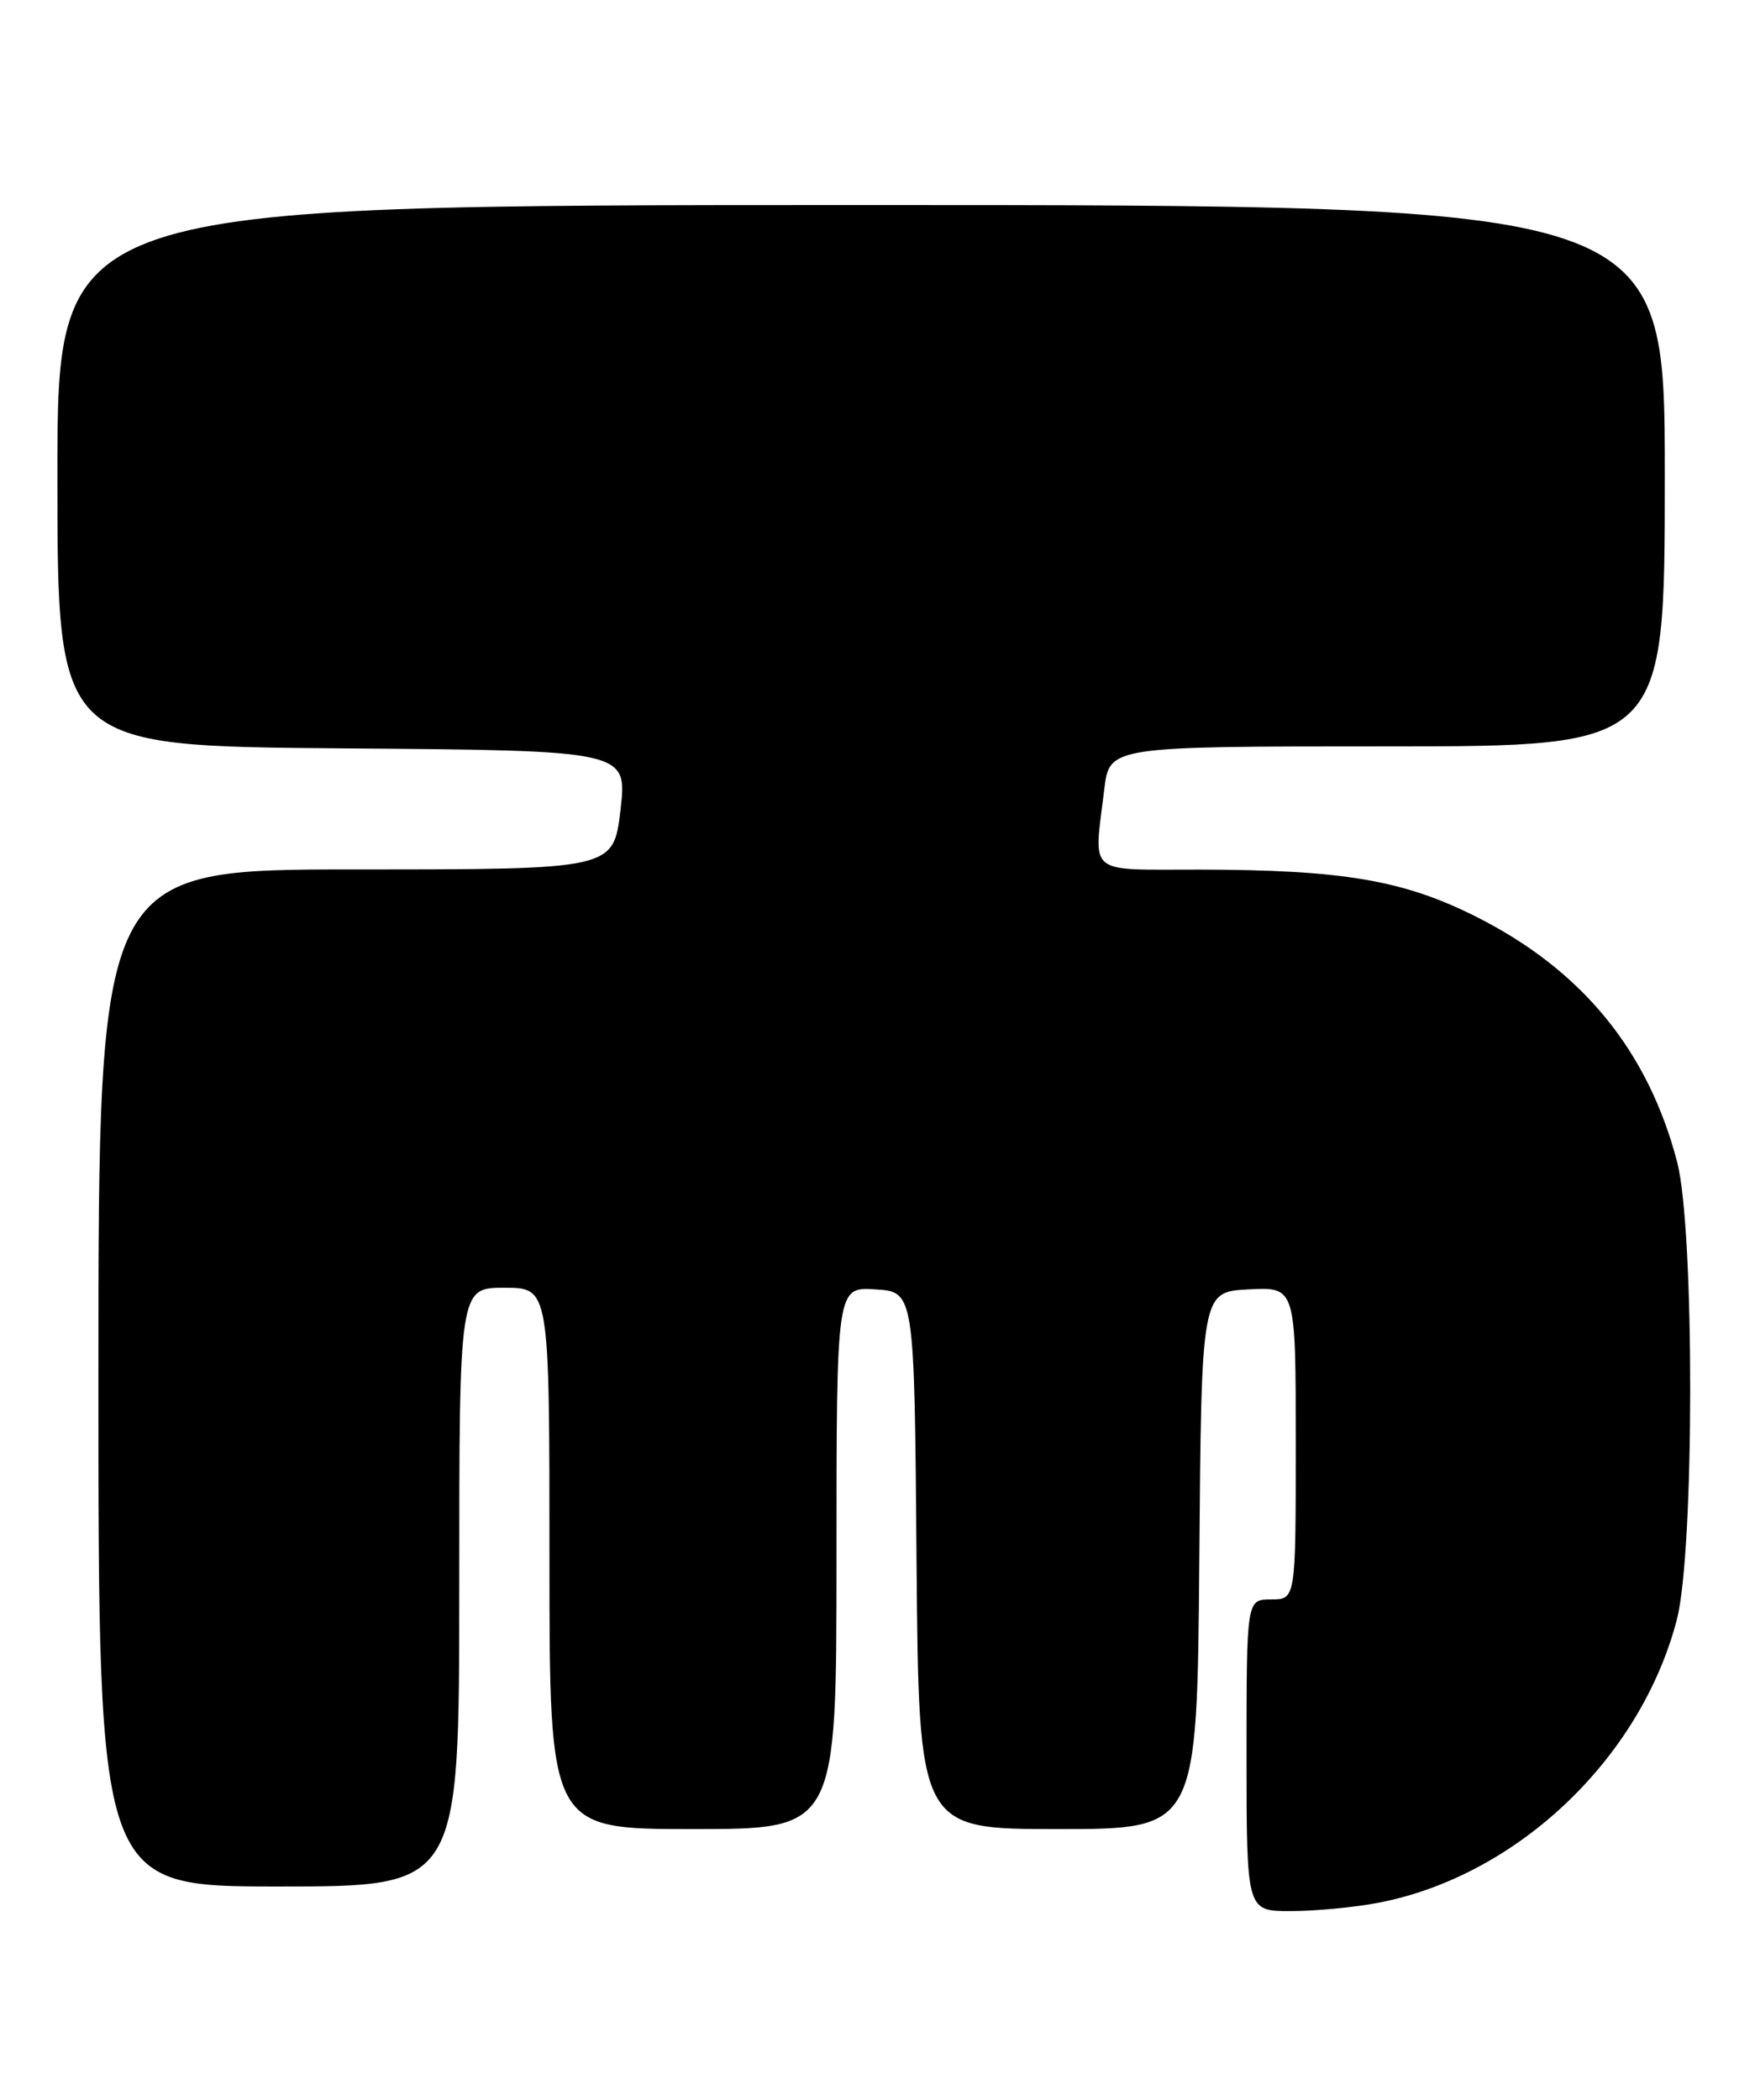 <?xml version="1.0" encoding="UTF-8" standalone="no"?>
<!DOCTYPE svg PUBLIC "-//W3C//DTD SVG 1.1//EN" "http://www.w3.org/Graphics/SVG/1.1/DTD/svg11.dtd" >
<svg xmlns="http://www.w3.org/2000/svg" xmlns:xlink="http://www.w3.org/1999/xlink" version="1.1" viewBox="0 0 214 256">
 <g >
 <path fill="currentColor"
d=" M 167.99 232.00 C 184.90 228.79 200.04 214.46 204.47 197.47 C 206.62 189.20 206.65 149.91 204.51 141.69 C 200.97 128.09 192.88 118.23 179.95 111.74 C 171.11 107.30 163.73 106.05 146.25 106.02 C 132.32 106.00 133.37 106.88 134.65 96.25 C 135.28 91.00 135.28 91.00 169.14 91.00 C 203.00 91.00 203.00 91.00 203.00 58.00 C 203.00 25.00 203.00 25.00 105.00 25.00 C 7.00 25.00 7.00 25.00 7.00 57.99 C 7.00 90.97 7.00 90.97 41.75 91.24 C 76.50 91.50 76.50 91.50 75.66 98.75 C 74.81 106.00 74.81 106.00 43.41 106.00 C 12.00 106.00 12.00 106.00 12.00 168.00 C 12.00 230.00 12.00 230.00 34.00 230.00 C 56.00 230.00 56.00 230.00 56.00 193.50 C 56.00 157.00 56.00 157.00 61.50 157.00 C 67.00 157.00 67.00 157.00 67.00 190.00 C 67.00 223.00 67.00 223.00 84.50 223.00 C 102.00 223.00 102.00 223.00 102.00 189.95 C 102.00 156.89 102.00 156.89 106.75 157.20 C 111.50 157.50 111.50 157.50 111.76 190.25 C 112.03 223.00 112.03 223.00 129.00 223.00 C 145.97 223.00 145.97 223.00 146.24 190.25 C 146.50 157.50 146.50 157.50 152.25 157.20 C 158.00 156.90 158.00 156.90 158.00 175.95 C 158.00 195.00 158.00 195.00 155.00 195.00 C 152.00 195.00 152.00 195.00 152.00 214.00 C 152.00 233.00 152.00 233.00 157.36 233.00 C 160.31 233.00 165.09 232.55 167.99 232.00 Z "/>
</g>
</svg>